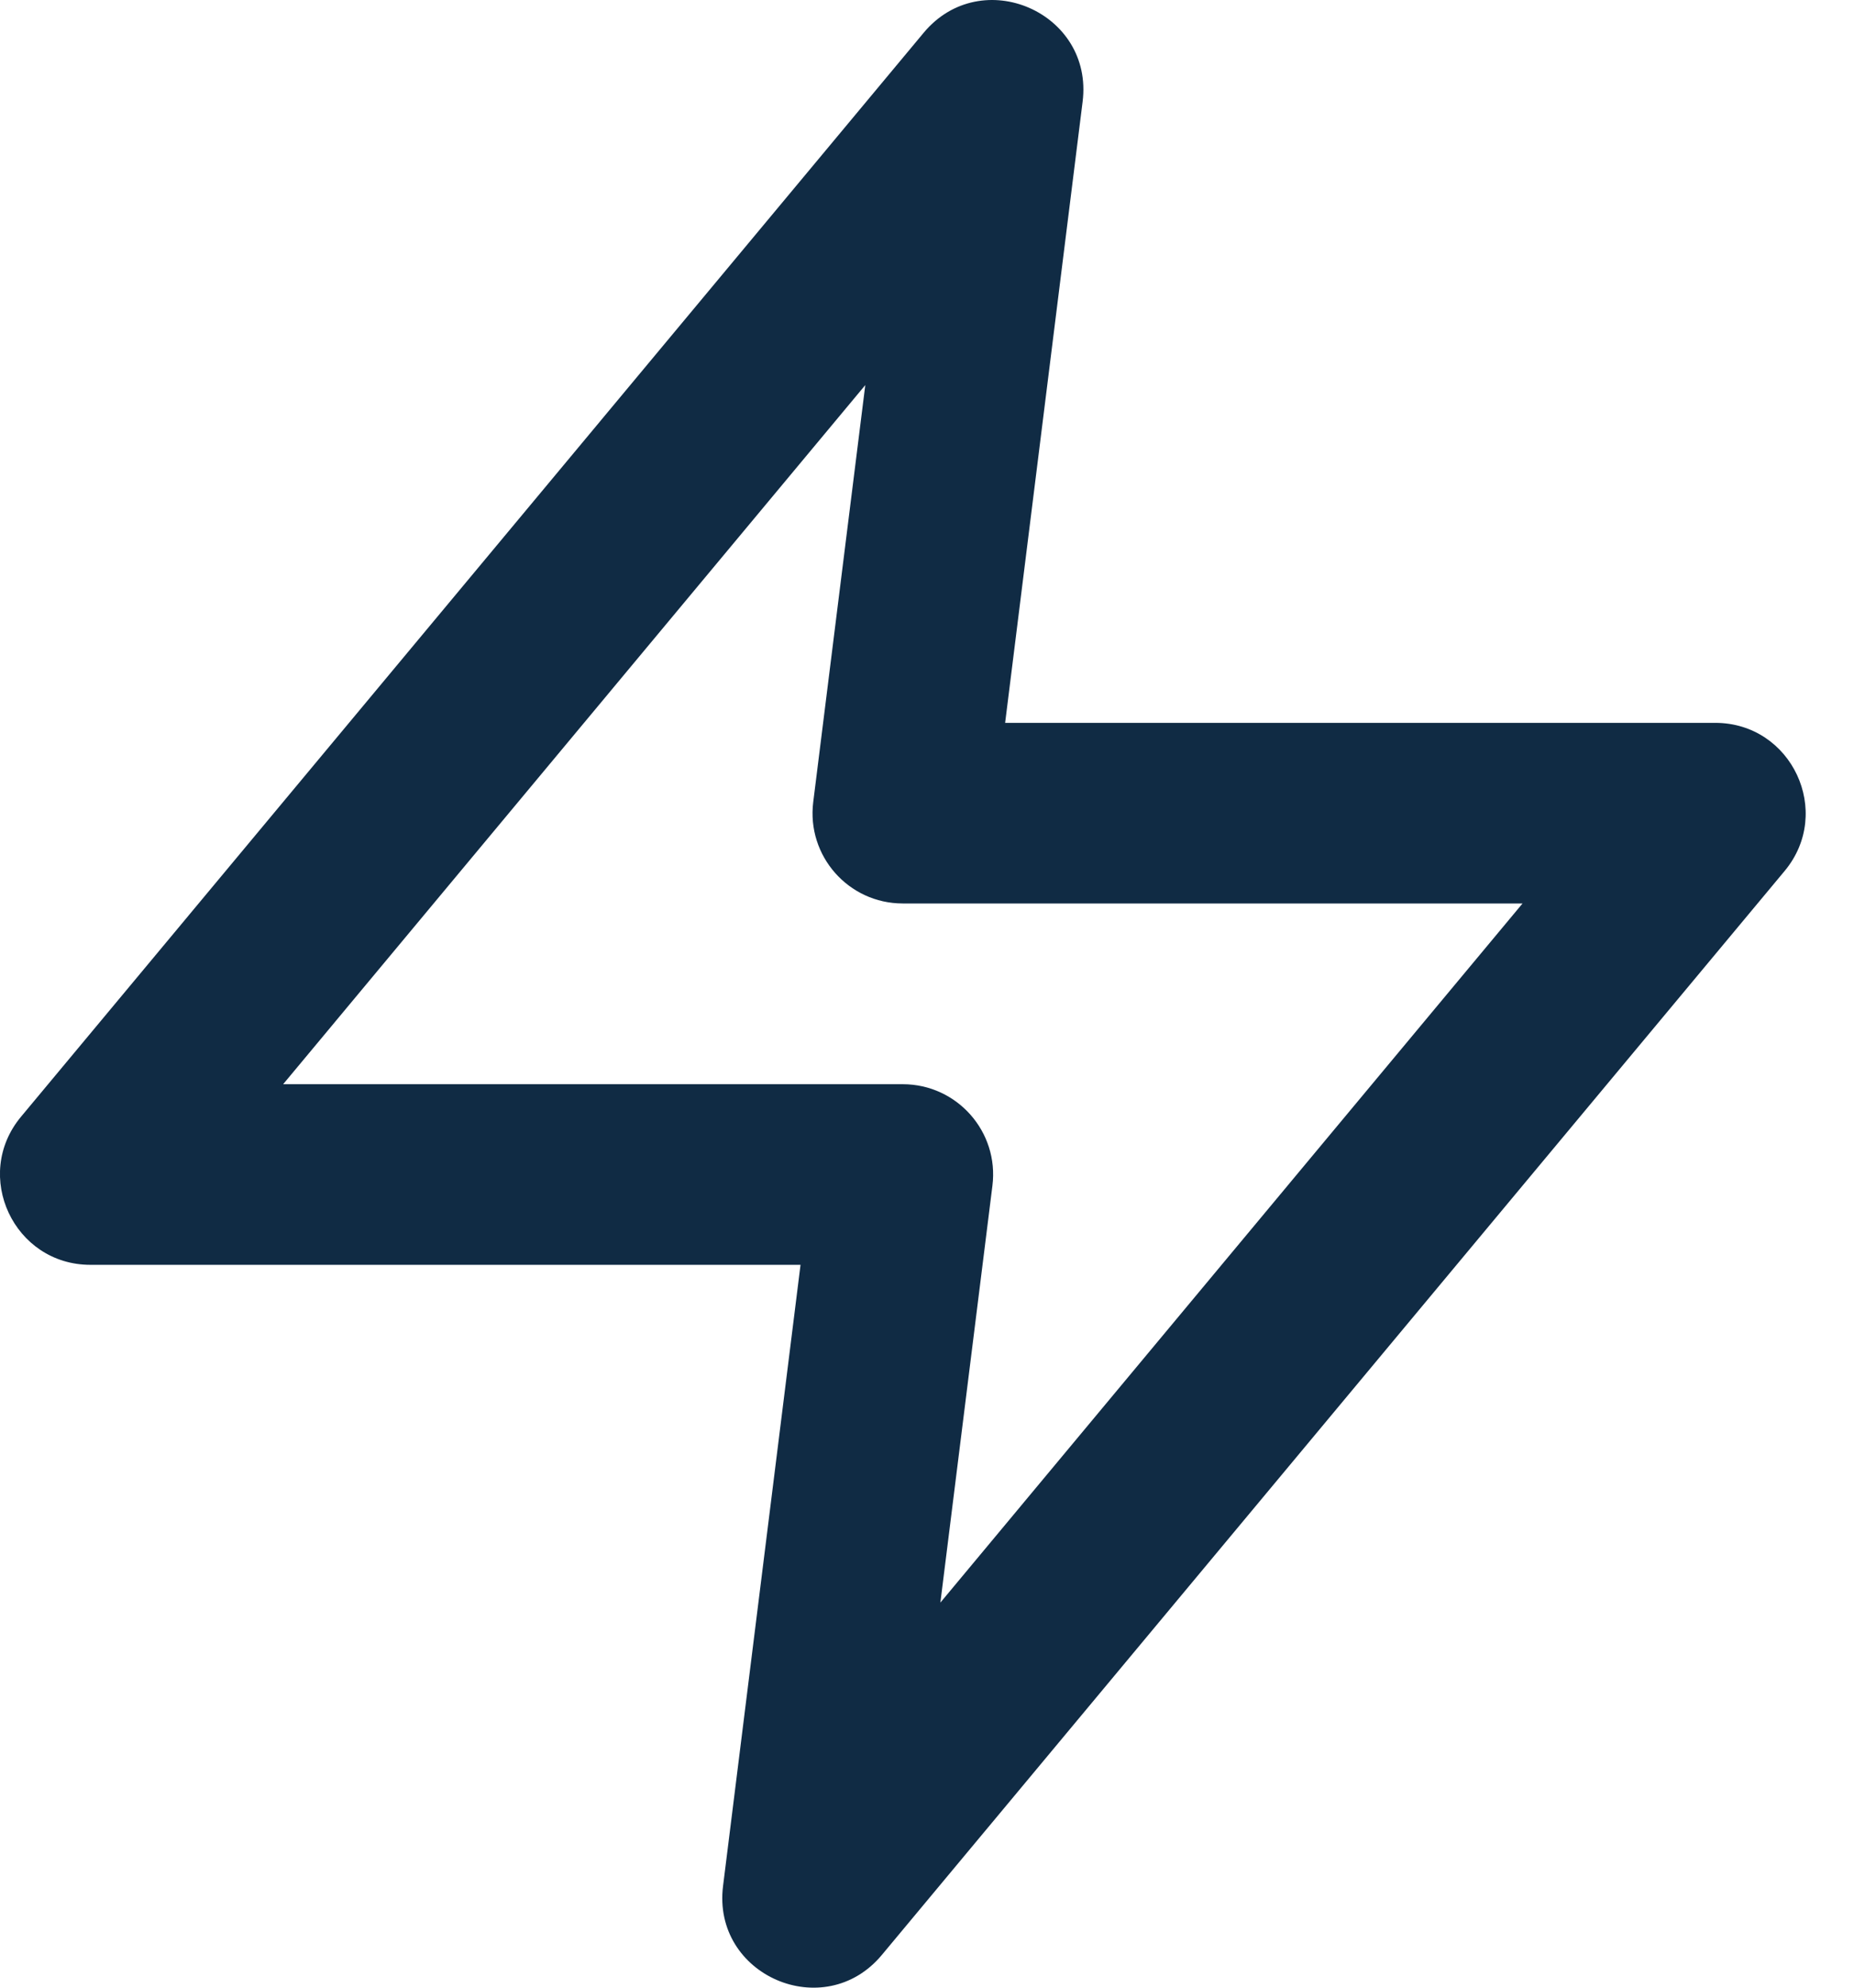 <svg width="14px" height="15px" viewBox="0 0 14 15" version="1.1" xmlns="http://www.w3.org/2000/svg" xmlns:xlink="http://www.w3.org/1999/xlink">
    <!-- Generator: Sketch 51.3 (57544) - http://www.bohemiancoding.com/sketch -->
    <desc>Created with Sketch.</desc>
    <defs></defs>
    <g id="Symbols" stroke="none" stroke-width="1" fill="none" fill-rule="evenodd">
        <g id="Flash_Cars/Black" transform="translate(-1, 0)" fill="#102B44" fill-rule="nonzero">
            <path d="M7.045,9.545 L1.683,9.545 C1.105,9.545 0.789,8.871 1.159,8.427 L7.975,0.247 C8.411,-0.275 9.26,0.093 9.175,0.768 L8.59,5.455 L13.952,5.455 C14.53,5.455 14.846,6.129 14.476,6.573 L7.659,14.753 C7.224,15.275 6.375,14.907 6.46,14.232 L7.045,9.545 Z M3.138,8.182 L7.817,8.182 C8.227,8.182 8.545,8.541 8.494,8.948 L8.101,12.094 L12.497,6.818 L7.817,6.818 C7.407,6.818 7.09,6.459 7.141,6.052 L7.534,2.906 L3.138,8.182 Z" id="Shape"></path>
        </g>
    </g>
</svg>